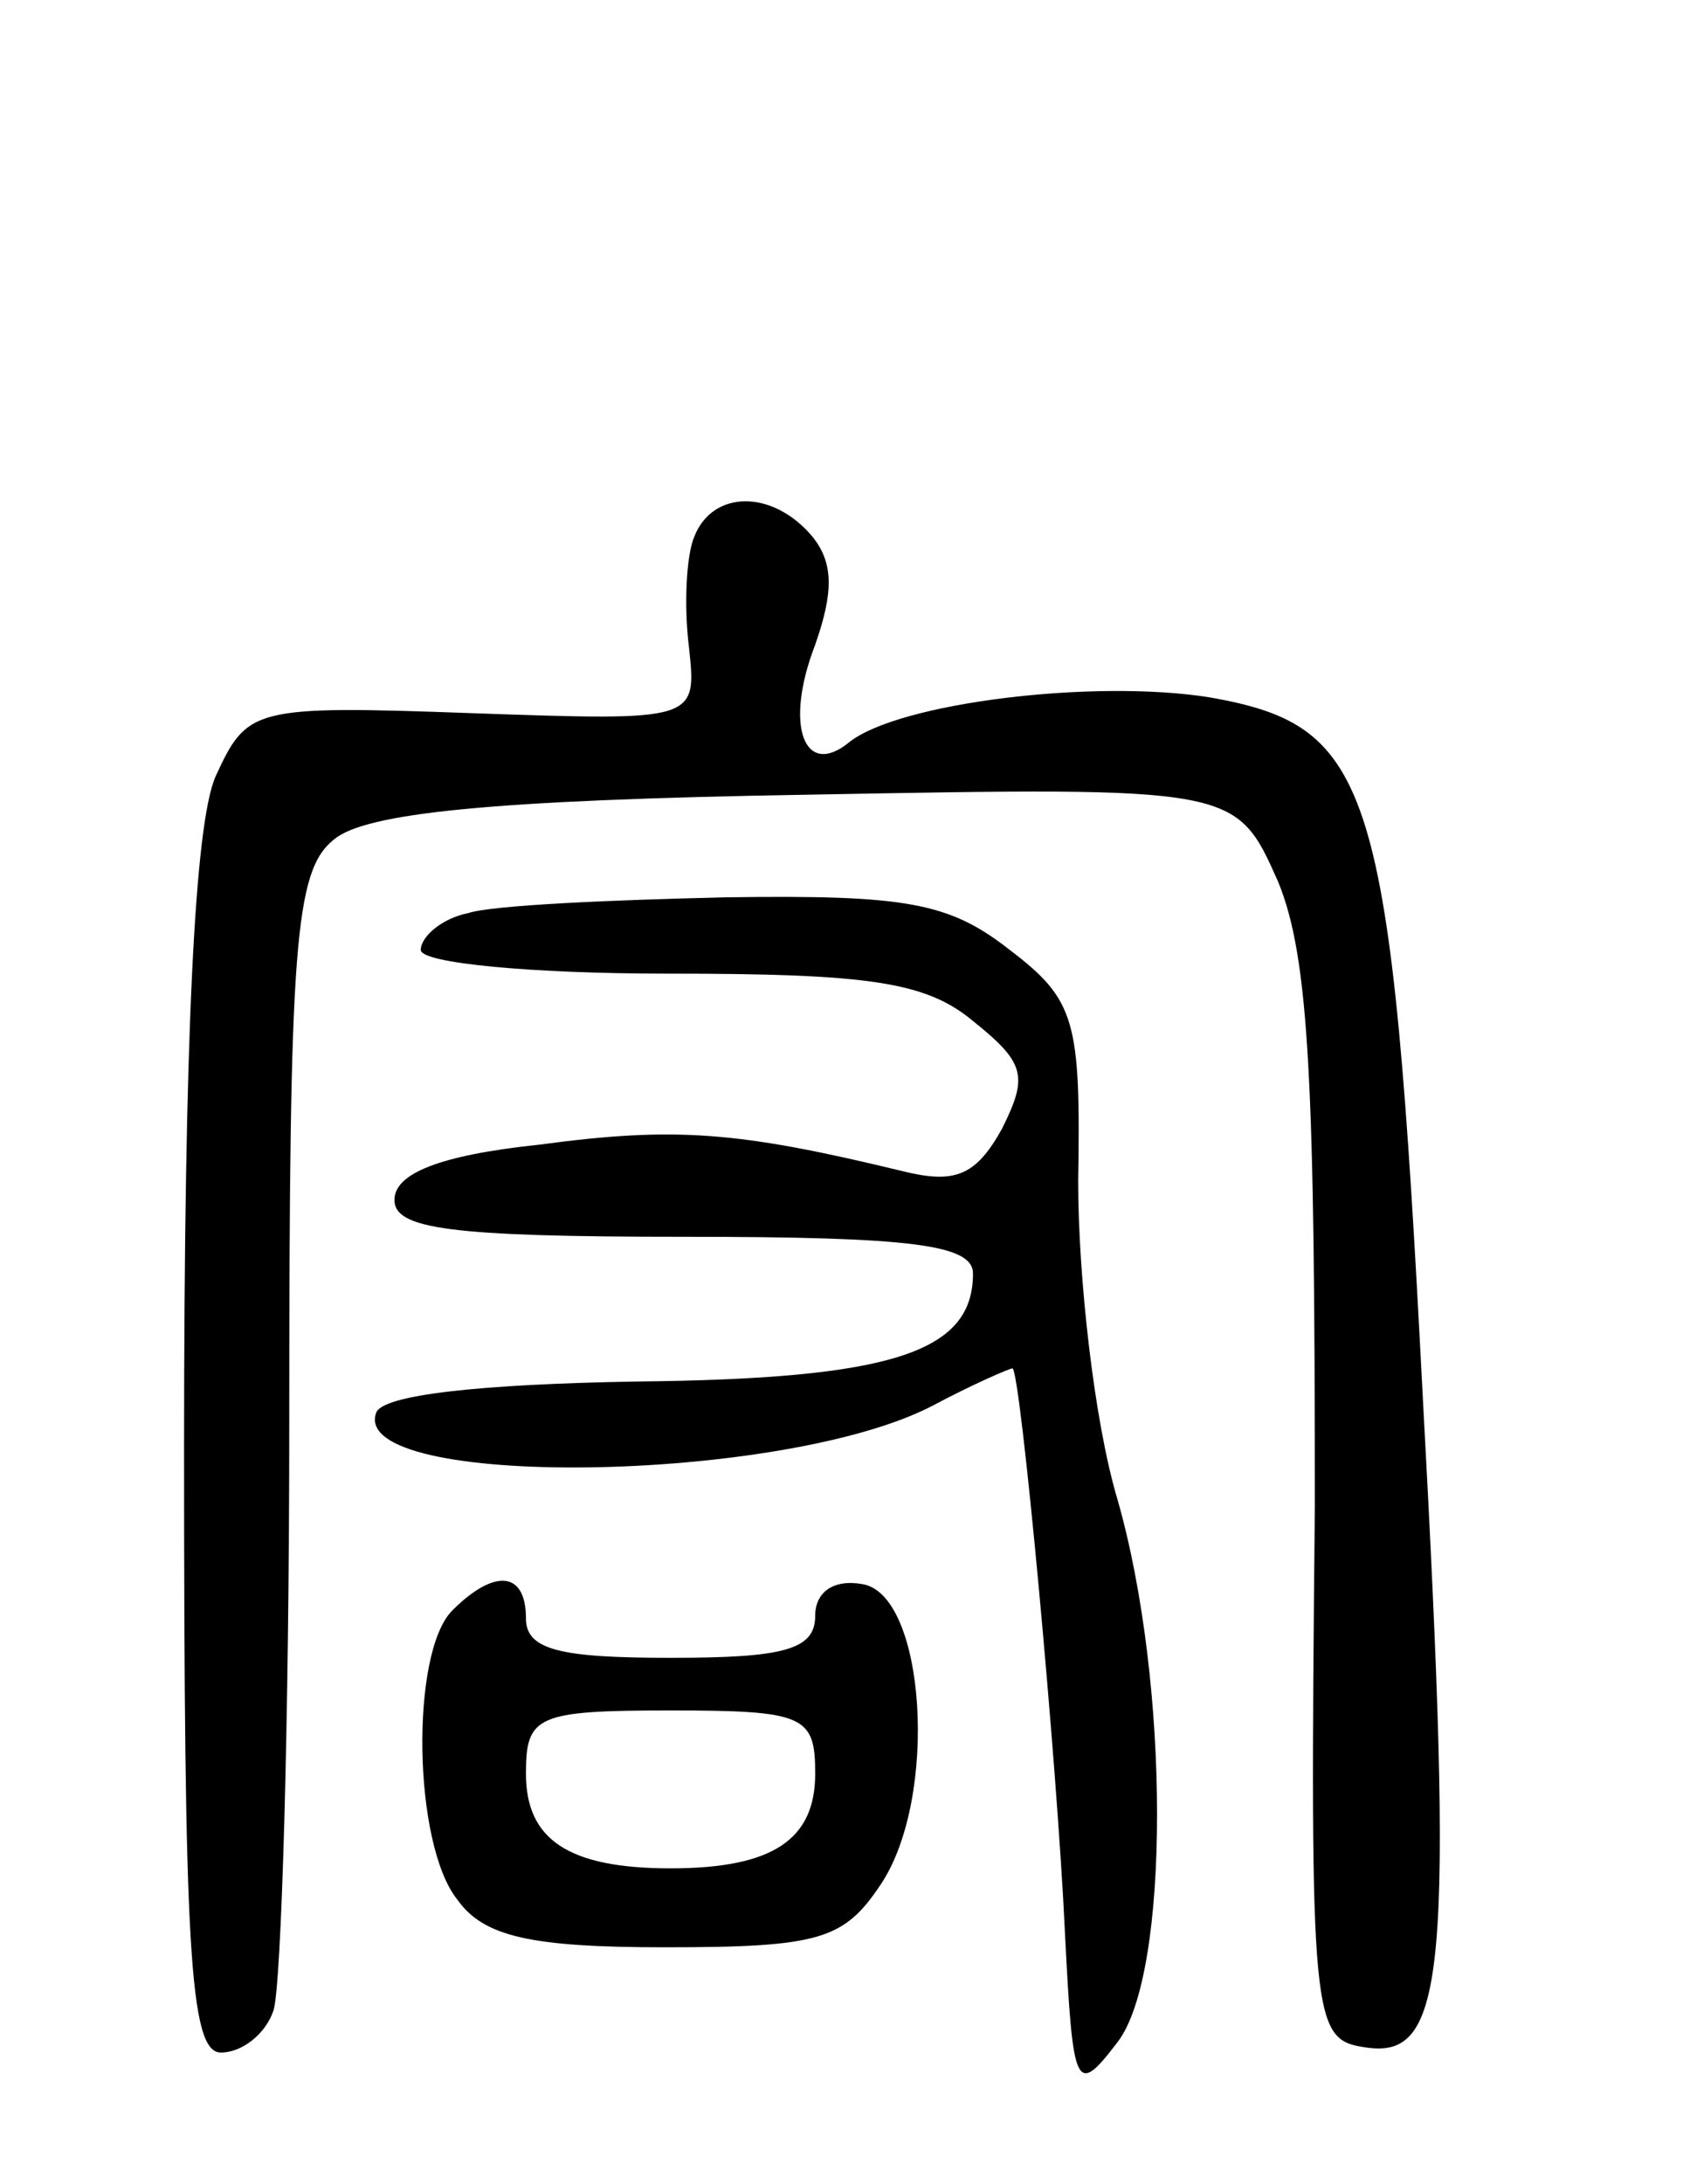 <svg version="1.0" xmlns="http://www.w3.org/2000/svg"
 width="64pt" height="83pt" viewBox="0 0 64 83"
 preserveAspectRatio="xMidYMid meet">
<g transform="translate(0,83) scale(0.1,-0.1)"
fill="#000000" stroke="none">
<path d="M264 626 c-3 -7 -4 -26 -2 -42 3 -28 3 -28 -83 -25 -83 3 -85 2 -97
-24 -8 -18 -12 -99 -12 -255 0 -190 2 -230 14 -230 8 0 17 7 20 16 3 9 6 109
6 224 0 181 2 209 17 221 12 10 59 15 180 17 163 3 163 3 179 -33 12 -29 14
-78 14 -238 -2 -196 -1 -202 19 -205 31 -5 34 28 22 248 -12 233 -19 254 -81
265 -44 7 -118 -2 -137 -17 -17 -14 -25 6 -13 37 7 20 7 31 -1 41 -15 18 -38
18 -45 0z"/>
<path d="M178 483 c-10 -2 -18 -9 -18 -14 0 -5 42 -9 94 -9 76 0 98 -3 116
-18 20 -16 21 -21 11 -41 -10 -18 -18 -21 -38 -16 -62 15 -86 17 -138 10 -38
-4 -55 -11 -55 -21 0 -11 21 -14 110 -14 87 0 110 -3 110 -14 0 -30 -31 -40
-128 -41 -59 -1 -97 -5 -99 -12 -10 -29 155 -27 212 3 15 8 29 14 30 14 3 0
17 -150 20 -215 3 -59 4 -62 20 -41 20 26 20 136 0 206 -9 30 -15 85 -15 121
1 61 -1 69 -26 88 -23 18 -39 21 -108 20 -44 -1 -89 -3 -98 -6z"/>
<path d="M172 218 c-16 -16 -15 -89 2 -110 10 -14 28 -18 79 -18 59 0 68 3 82
24 22 33 17 110 -7 114 -11 2 -18 -3 -18 -12 0 -13 -12 -16 -55 -16 -42 0 -55
3 -55 15 0 18 -12 19 -28 3z m138 -62 c0 -25 -16 -36 -55 -36 -39 0 -55 11
-55 36 0 22 4 24 55 24 51 0 55 -2 55 -24z"/>
</g>
</svg>
